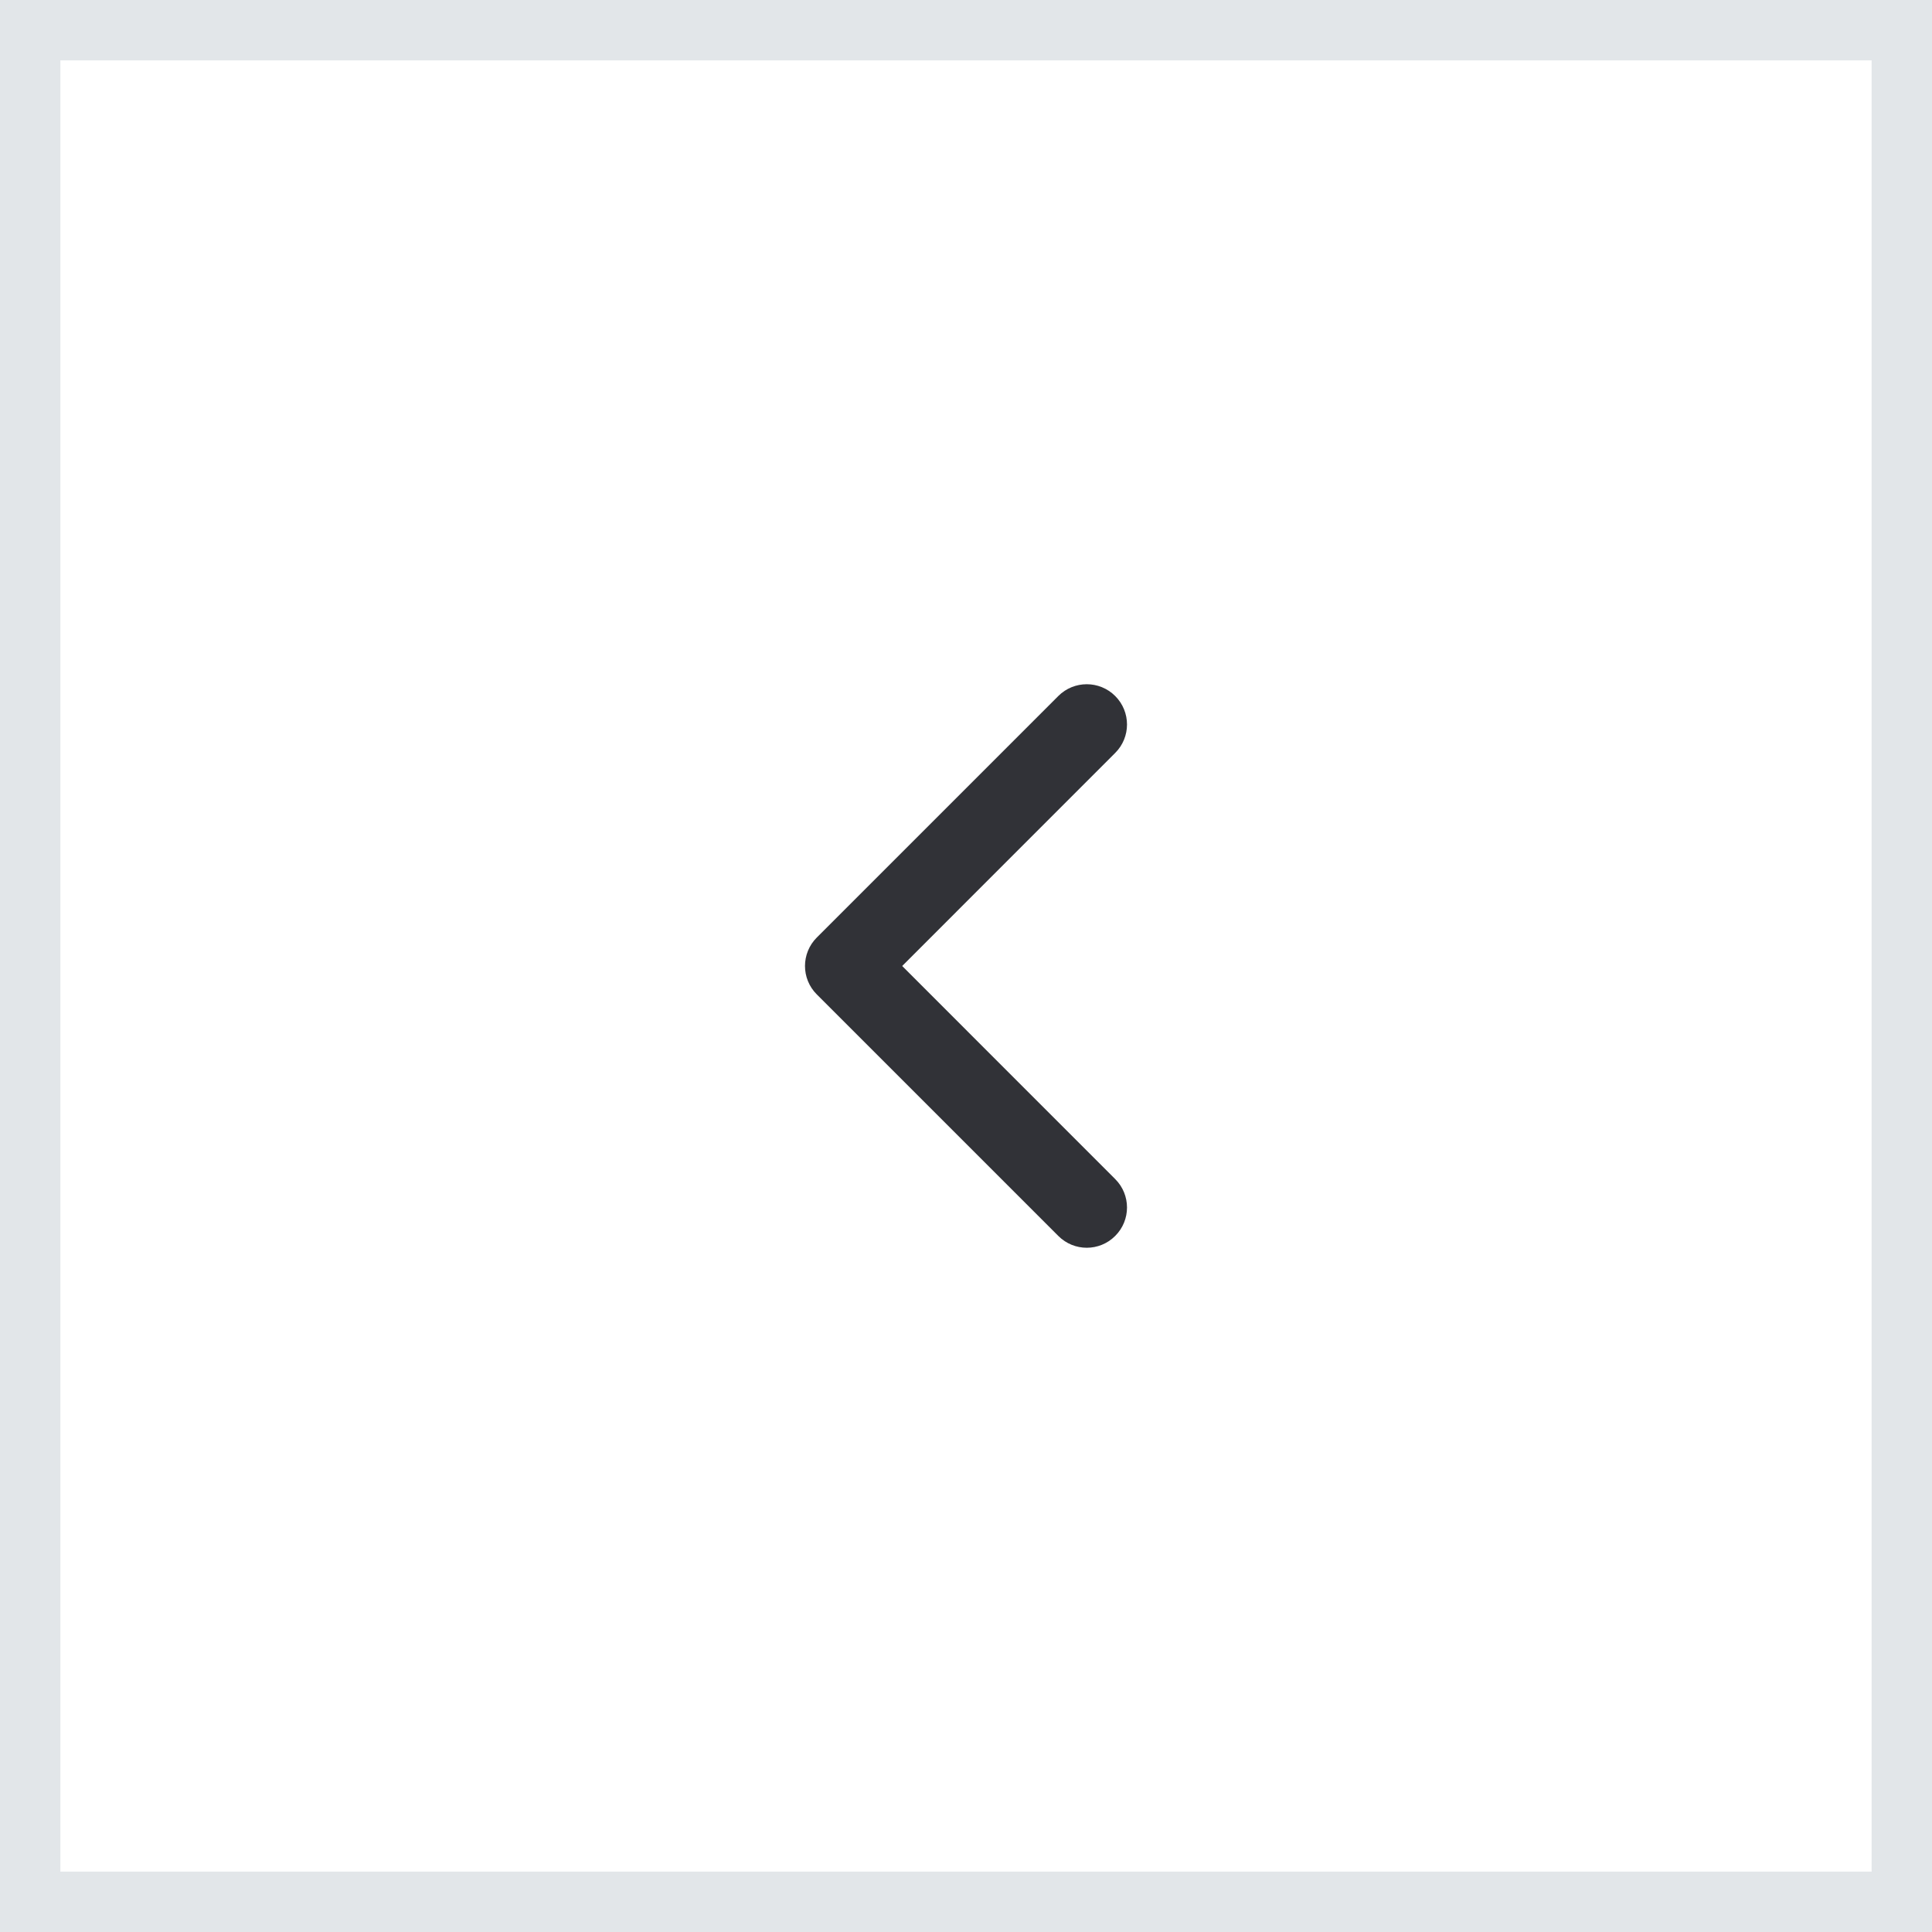 <svg width="32" height="32" viewBox="0 0 32 32" fill="none" xmlns="http://www.w3.org/2000/svg">
<rect x="-0.5" y="0.5" width="31" height="31" transform="matrix(-1 0 0 1 31 0)" stroke="#E2E6E9"/>
<path fill-rule="evenodd" clip-rule="evenodd" d="M18.471 11.528C18.211 11.268 17.789 11.268 17.529 11.528L13.529 15.528C13.268 15.789 13.268 16.211 13.529 16.471L17.529 20.471C17.789 20.732 18.211 20.732 18.471 20.471C18.732 20.211 18.732 19.789 18.471 19.529L14.943 16L18.471 12.471C18.732 12.211 18.732 11.789 18.471 11.528Z" fill="#313237"/>
</svg>
